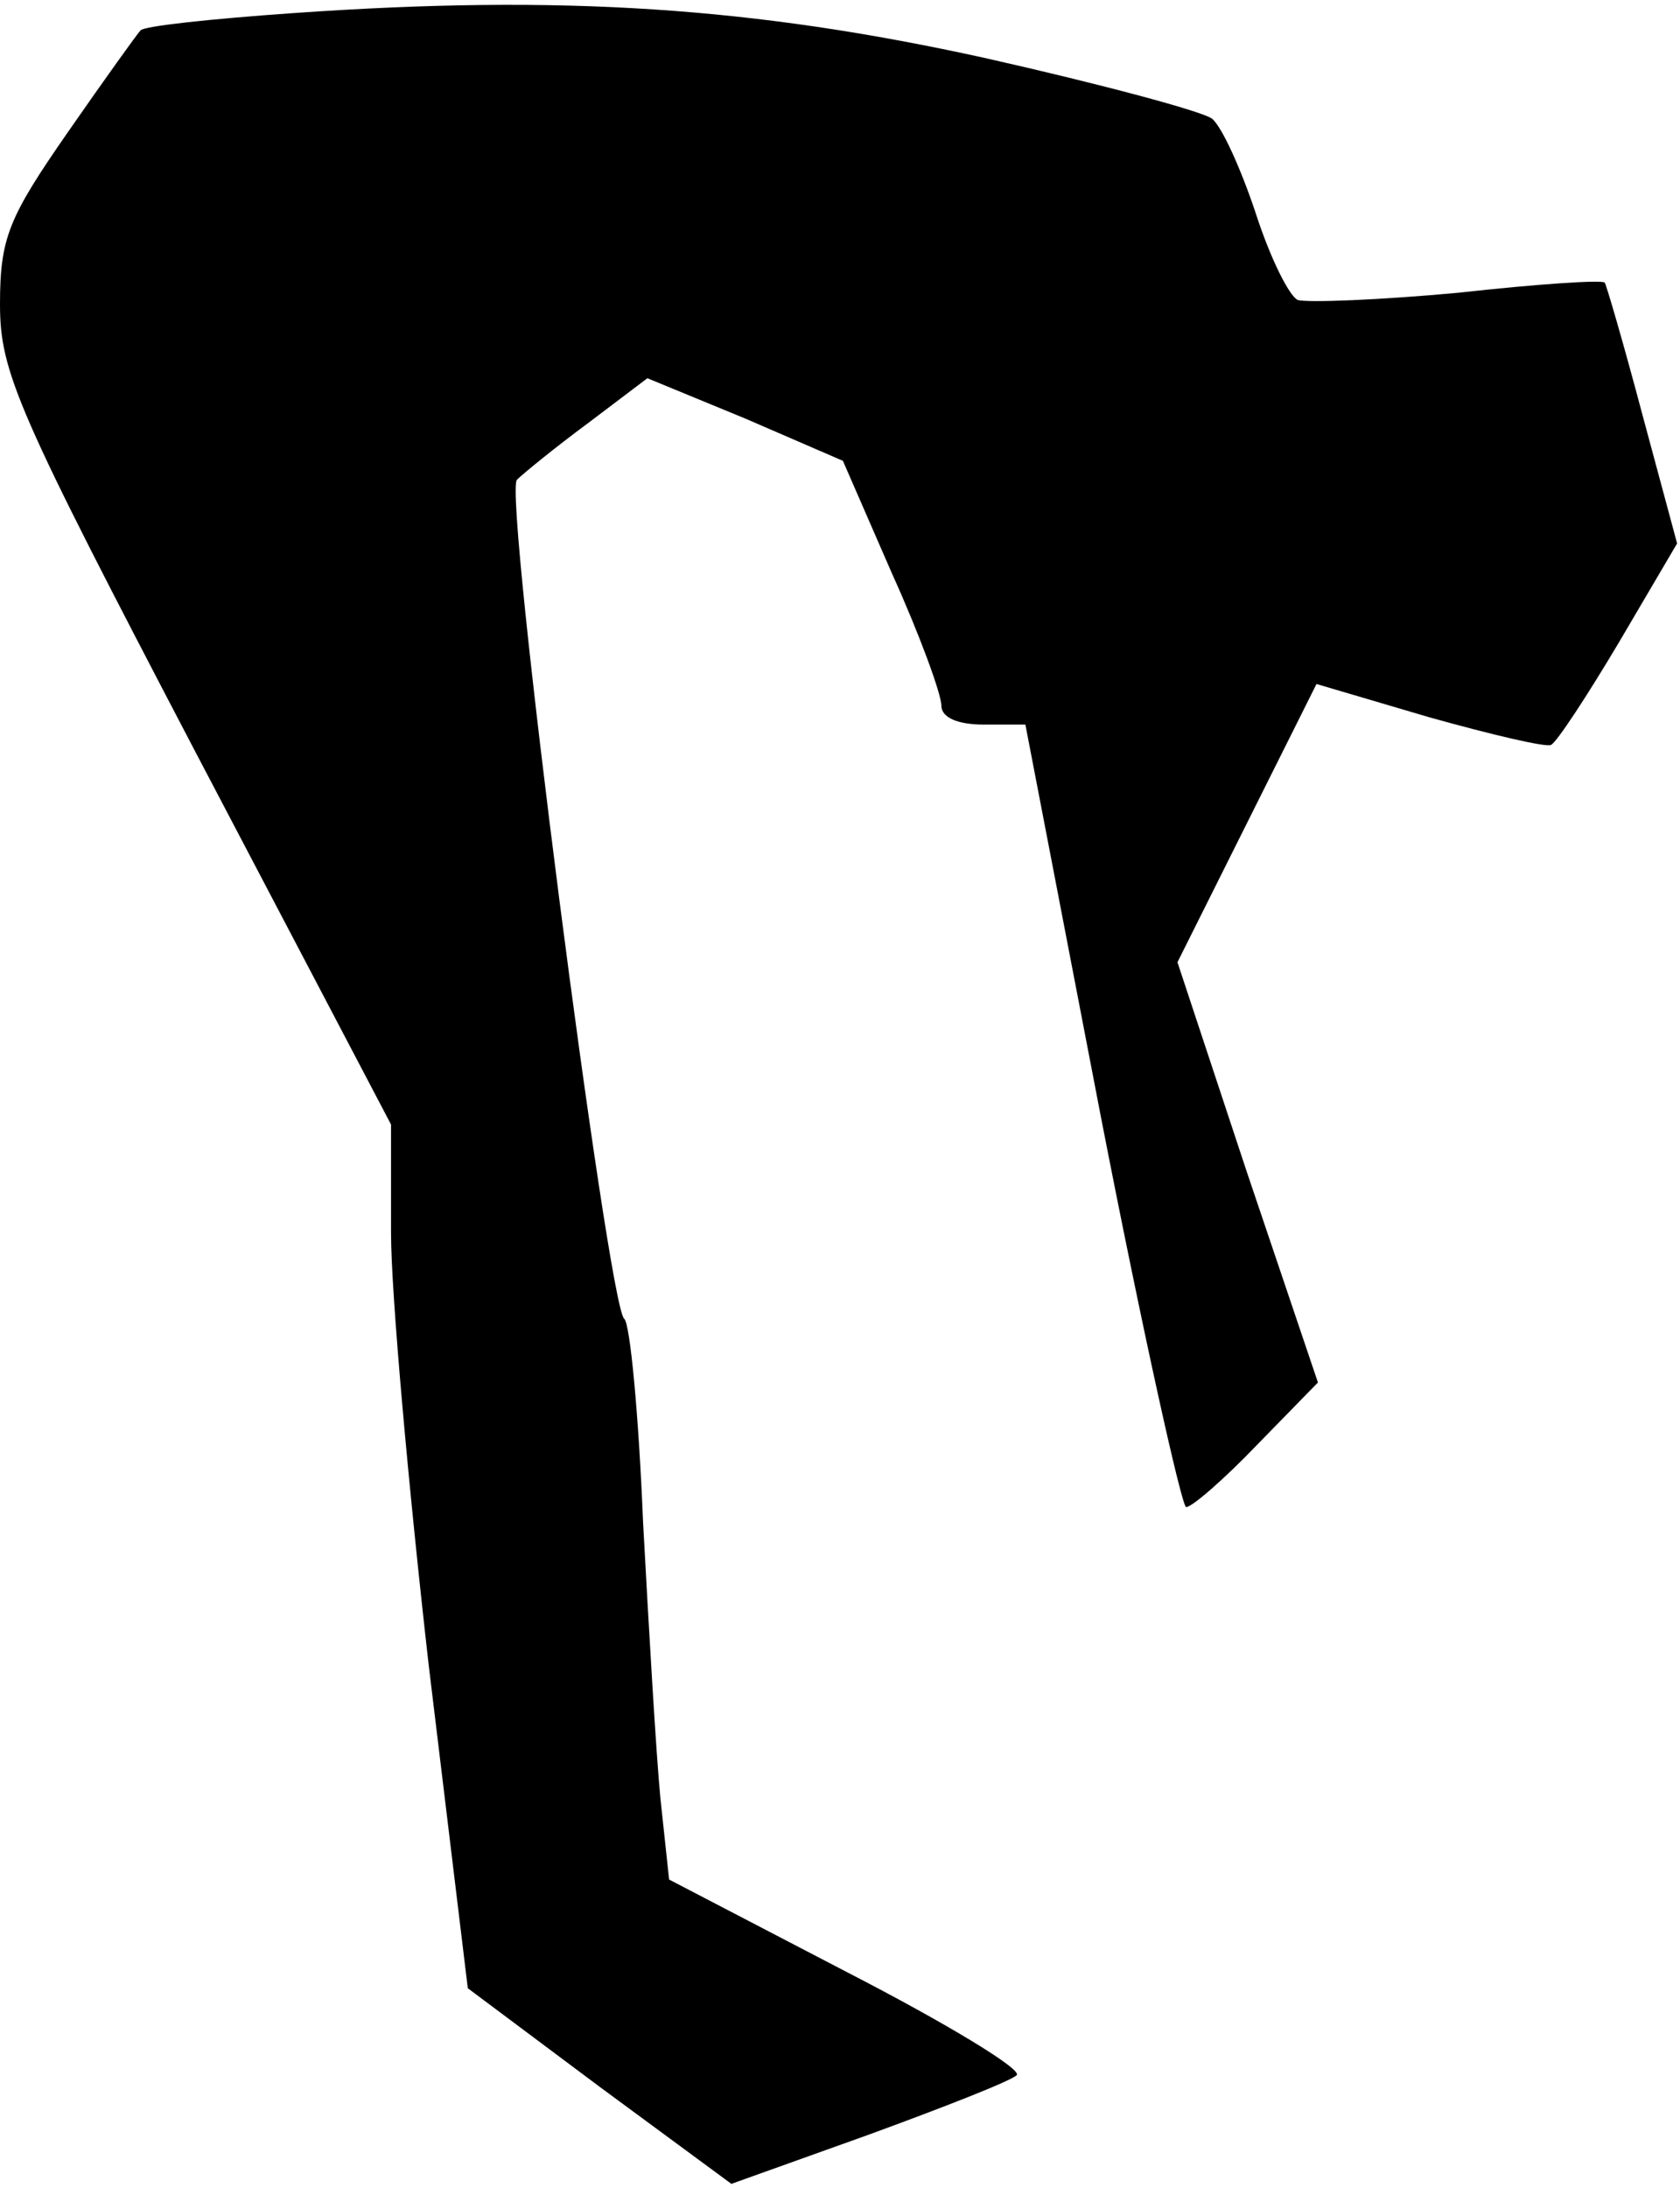 <?xml version="1.0" standalone="no"?>
<!DOCTYPE svg PUBLIC "-//W3C//DTD SVG 20010904//EN"
 "http://www.w3.org/TR/2001/REC-SVG-20010904/DTD/svg10.dtd">
<svg version="1.0" xmlns="http://www.w3.org/2000/svg"
 width="116pt" height="151pt" viewBox="0 0 116 151"
 preserveAspectRatio="xMidYMid meet">
<g transform="translate(0,151) scale(0.1,-0.1)"
fill="#000000" stroke="none">
<path fill="#000000" stroke="none" d="M203 1501 c-57 -4 -104 -9 -106 -12 -2
-2 -25 -34 -50 -70 -41 -59 -47 -73 -47 -119 0 -47 12 -74 135 -309 l135 -257
0 -75 c0 -41 12 -175 26 -298 l27 -223 91 -68 91 -67 95 34 c52 19 98 37 102
41 4 4 -49 36 -117 71 l-123 64 -6 56 c-3 31 -8 117 -12 191 -3 74 -9 137 -13
140 -11 8 -84 572 -74 579 4 4 26 22 49 39 l41 31 68 -28 67 -29 34 -78 c19
-42 34 -83 34 -91 0 -8 11 -13 29 -13 l29 0 52 -270 c29 -149 56 -270 59 -270
4 0 26 19 49 43 l42 43 -49 145 -48 145 48 96 48 96 78 -23 c43 -12 81 -21 84
-19 4 2 25 34 47 71 l40 68 -24 89 c-13 49 -25 90 -26 91 -2 2 -47 -1 -101 -7
-54 -5 -104 -7 -111 -5 -6 3 -19 29 -29 60 -10 30 -23 59 -30 65 -6 5 -77 24
-157 42 -159 35 -292 44 -477 31z"/>
</g>
</svg>
